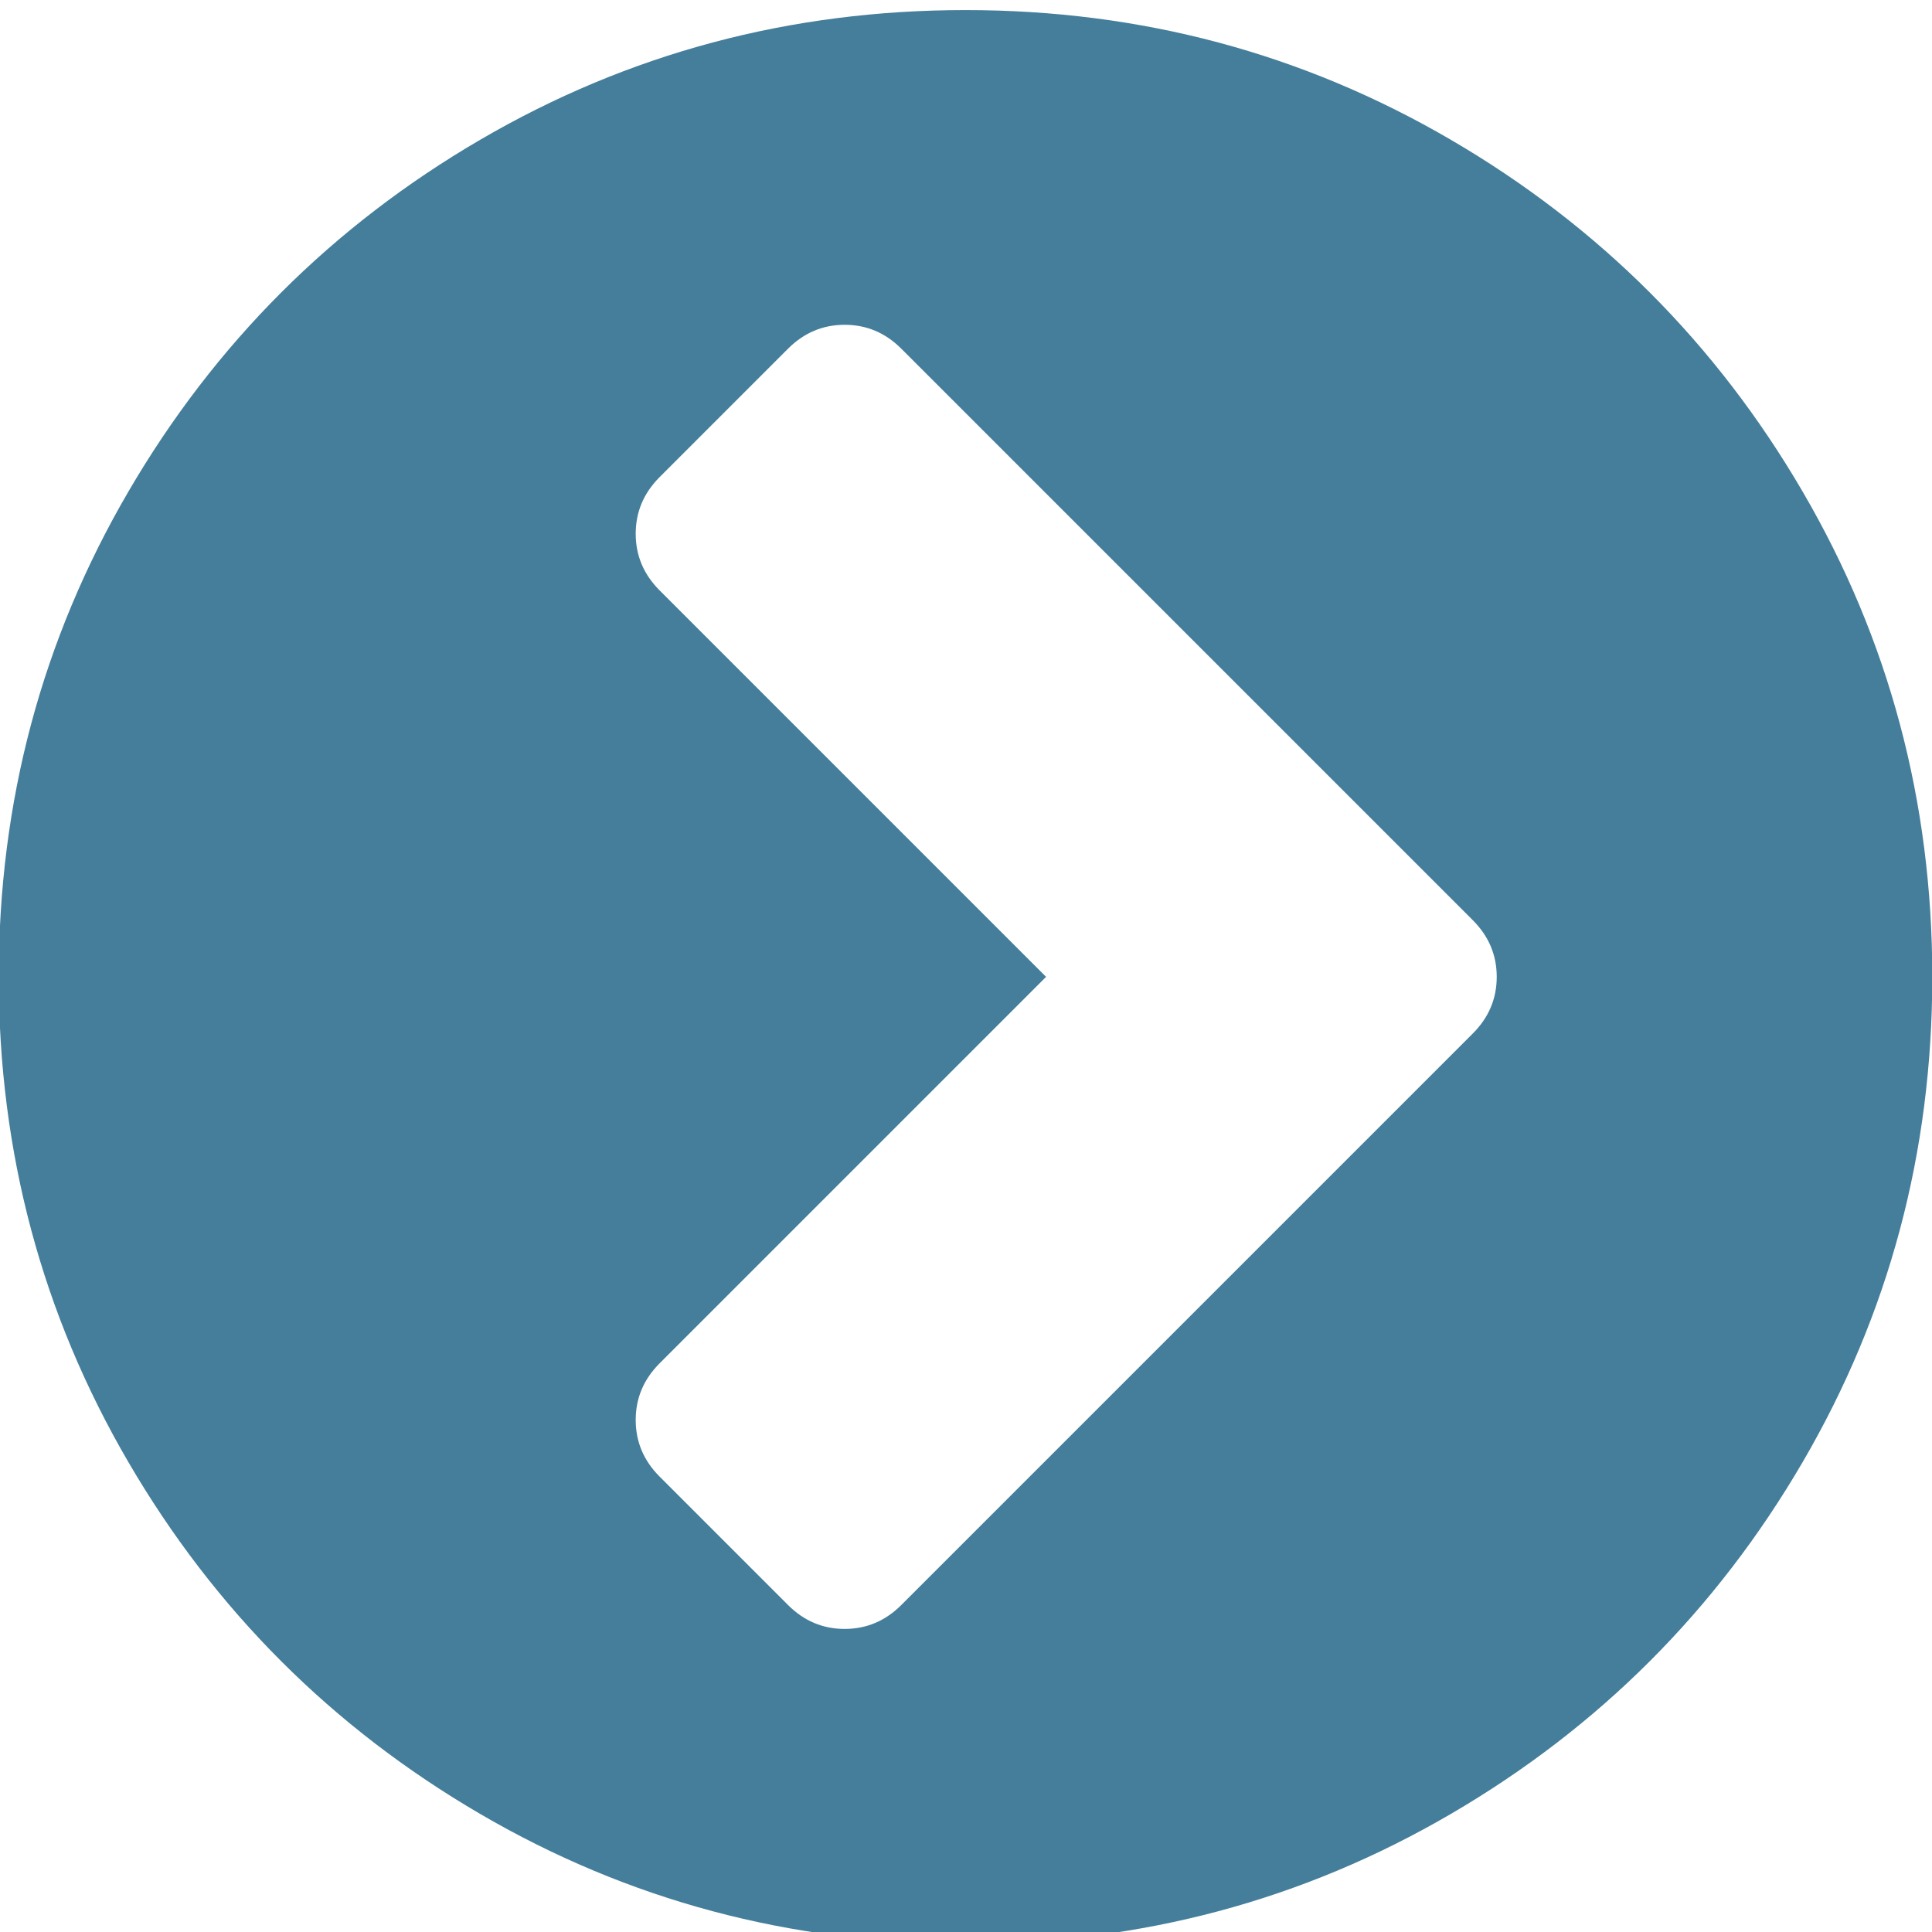<?xml version="1.0" encoding="UTF-8" standalone="no"?>
<svg
   xmlns:dc="http://purl.org/dc/elements/1.1/"
   xmlns:cc="http://creativecommons.org/ns#"
   xmlns:rdf="http://www.w3.org/1999/02/22-rdf-syntax-ns#"
   xmlns:svg="http://www.w3.org/2000/svg"
   xmlns="http://www.w3.org/2000/svg"
   xmlns:xlink="http://www.w3.org/1999/xlink"
   xmlns:sodipodi="http://sodipodi.sourceforge.net/DTD/sodipodi-0.dtd"
   xmlns:inkscape="http://www.inkscape.org/namespaces/inkscape"
   width="10"
   height="10"
   viewBox="0 0 1120 1120"
   id="svg2"
   version="1.1"
   inkscape:version="0.48.3.1 r9886"
   sodipodi:docname="view-on-site.svg"
   inkscape:export-filename="/home/glic3rinu/orchestra/django-orchestra/orchestra/static/orchestra/images/view-on-site.png"
   inkscape:export-xdpi="90"
   inkscape:export-ydpi="90">
  <sodipodi:namedview
     pagecolor="#ffffff"
     bordercolor="#666666"
     borderopacity="1"
     objecttolerance="10"
     gridtolerance="10"
     guidetolerance="10"
     inkscape:pageopacity="0"
     inkscape:pageshadow="2"
     inkscape:window-width="1920"
     inkscape:window-height="1024"
     id="namedview48"
     showgrid="false"
     showguides="true"
     inkscape:guide-bbox="true"
     inkscape:zoom="19.666667"
     inkscape:cx="-1.2324659"
     inkscape:cy="13.73059"
     inkscape:window-x="0"
     inkscape:window-y="27"
     inkscape:window-maximized="1"
     inkscape:current-layer="svg2">
    <sodipodi:guide
       orientation="0,1"
       position="28.475,210.712"
       id="guide3371" />
  </sodipodi:namedview>
  <defs
     id="defs4">
    <g
       id="up">
      <path
         d="m 1412,895 q 0,-27 -18,-45 L 1032,488 941,397 q -18,-18 -45,-18 -27,0 -45,18 l -91,91 -362,362 q -18,18 -18,45 0,27 18,45 l 91,91 q 18,18 45,18 27,0 45,-18 L 768,842 v 502 q 0,26 19,45 19,19 45,19 h 128 q 26,0 45,-19 19,-19 19,-45 V 842 l 189,189 q 19,19 45,19 26,0 45,-19 l 91,-91 q 18,-18 18,-45 z m 252,1 q 0,209 -103,385.5 Q 1458,1458 1281.5,1561 1105,1664 896,1664 687,1664 510.5,1561 334,1458 231,1281.5 128,1105 128,896 128,687 231,510.5 334,334 510.5,231 687,128 896,128 1105,128 1281.5,231 1458,334 1561,510.5 1664,687 1664,896 z"
         id="path7"
         inkscape:connector-curvature="0" />
    </g>
    <g
       id="down">
      <path
         d="m 1412,897 q 0,-27 -18,-45 l -91,-91 q -18,-18 -45,-18 -27,0 -45,18 L 1024,950 V 448 q 0,-26 -19,-45 -19,-19 -45,-19 H 832 q -26,0 -45,19 -19,19 -19,45 V 950 L 579,761 q -19,-19 -45,-19 -26,0 -45,19 l -91,91 q -18,18 -18,45 0,27 18,45 l 362,362 91,91 q 18,18 45,18 27,0 45,-18 l 91,-91 362,-362 q 18,-18 18,-45 z m 252,-1 q 0,209 -103,385.5 Q 1458,1458 1281.5,1561 1105,1664 896,1664 687,1664 510.5,1561 334,1458 231,1281.5 128,1105 128,896 128,687 231,510.5 334,334 510.5,231 687,128 896,128 1105,128 1281.5,231 1458,334 1561,510.5 1664,687 1664,896 z"
         id="path10"
         inkscape:connector-curvature="0" />
    </g>
    <g
       id="left">
      <path
         d="M 1408,960 V 832 q 0,-26 -19,-45 -19,-19 -45,-19 H 842 l 189,-189 q 19,-19 19,-45 0,-26 -19,-45 l -91,-91 q -18,-18 -45,-18 -27,0 -45,18 l -362,362 -91,91 q -18,18 -18,45 0,27 18,45 l 91,91 362,362 q 18,18 45,18 27,0 45,-18 l 91,-91 q 18,-18 18,-45 0,-27 -18,-45 L 842,1024 h 502 q 26,0 45,-19 19,-19 19,-45 z m 256,-64 q 0,209 -103,385.5 Q 1458,1458 1281.5,1561 1105,1664 896,1664 687,1664 510.5,1561 334,1458 231,1281.5 128,1105 128,896 128,687 231,510.5 334,334 510.5,231 687,128 896,128 1105,128 1281.5,231 1458,334 1561,510.5 1664,687 1664,896 z"
         id="path13"
         inkscape:connector-curvature="0" />
    </g>
    <g
       id="right">
      <path
         d="m 1413,896 q 0,-27 -18,-45 L 1304,760 942,398 q -18,-18 -45,-18 -27,0 -45,18 l -91,91 q -18,18 -18,45 0,27 18,45 L 950,768 H 448 q -26,0 -45,19 -19,19 -19,45 v 128 q 0,26 19,45 19,19 45,19 h 502 l -189,189 q -19,19 -19,45 0,26 19,45 l 91,91 q 18,18 45,18 27,0 45,-18 l 362,-362 91,-91 q 18,-18 18,-45 z m 251,0 q 0,209 -103,385.5 Q 1458,1458 1281.5,1561 1105,1664 896,1664 687,1664 510.5,1561 334,1458 231,1281.5 128,1105 128,896 128,687 231,510.5 334,334 510.5,231 687,128 896,128 1105,128 1281.5,231 1458,334 1561,510.5 1664,687 1664,896 z"
         id="path16"
         inkscape:connector-curvature="0" />
    </g>
    <g
       id="clearall">
      <path
         transform="matrix(0.75,0,0,0.75,336,336)"
         d="m 1037,1395 102,-102 q 19,-19 19,-45 0,-26 -19,-45 L 832,896 1139,589 q 19,-19 19,-45 0,-26 -19,-45 L 1037,397 q -19,-19 -45,-19 -26,0 -45,19 L 493,851 q -19,19 -19,45 0,26 19,45 l 454,454 q 19,19 45,19 26,0 45,-19 z m 627,-499 q 0,209 -103,385.5 Q 1458,1458 1281.5,1561 1105,1664 896,1664 687,1664 510.5,1561 334,1458 231,1281.5 128,1105 128,896 128,687 231,510.5 334,334 510.5,231 687,128 896,128 1105,128 1281.5,231 1458,334 1561,510.5 1664,687 1664,896 z"
         id="path19"
         inkscape:connector-curvature="0" />
    </g>
    <g
       id="chooseall">
      <path
         transform="matrix(0.75,0,0,0.75,336,336)"
         d="m 845,1395 454,-454 q 19,-19 19,-45 0,-26 -19,-45 L 845,397 q -19,-19 -45,-19 -26,0 -45,19 L 653,499 q -19,19 -19,45 0,26 19,45 l 307,307 -307,307 q -19,19 -19,45 0,26 19,45 l 102,102 q 19,19 45,19 26,0 45,-19 z m 819,-499 q 0,209 -103,385.5 Q 1458,1458 1281.5,1561 1105,1664 896,1664 687,1664 510.5,1561 334,1458 231,1281.5 128,1105 128,896 128,687 231,510.5 334,334 510.5,231 687,128 896,128 1105,128 1281.5,231 1458,334 1561,510.5 1664,687 1664,896 z"
         id="path22"
         inkscape:connector-curvature="0" />
    </g>
  </defs>
  <use
     xlink:href="#chooseall"
     x="0"
     y="19712"
     id="use46"
     style="fill:#447e9b"
     width="1792"
     height="21504"
     transform="matrix(0.973,0,0,0.973,-421.068,-19594.265)" />
</svg>
